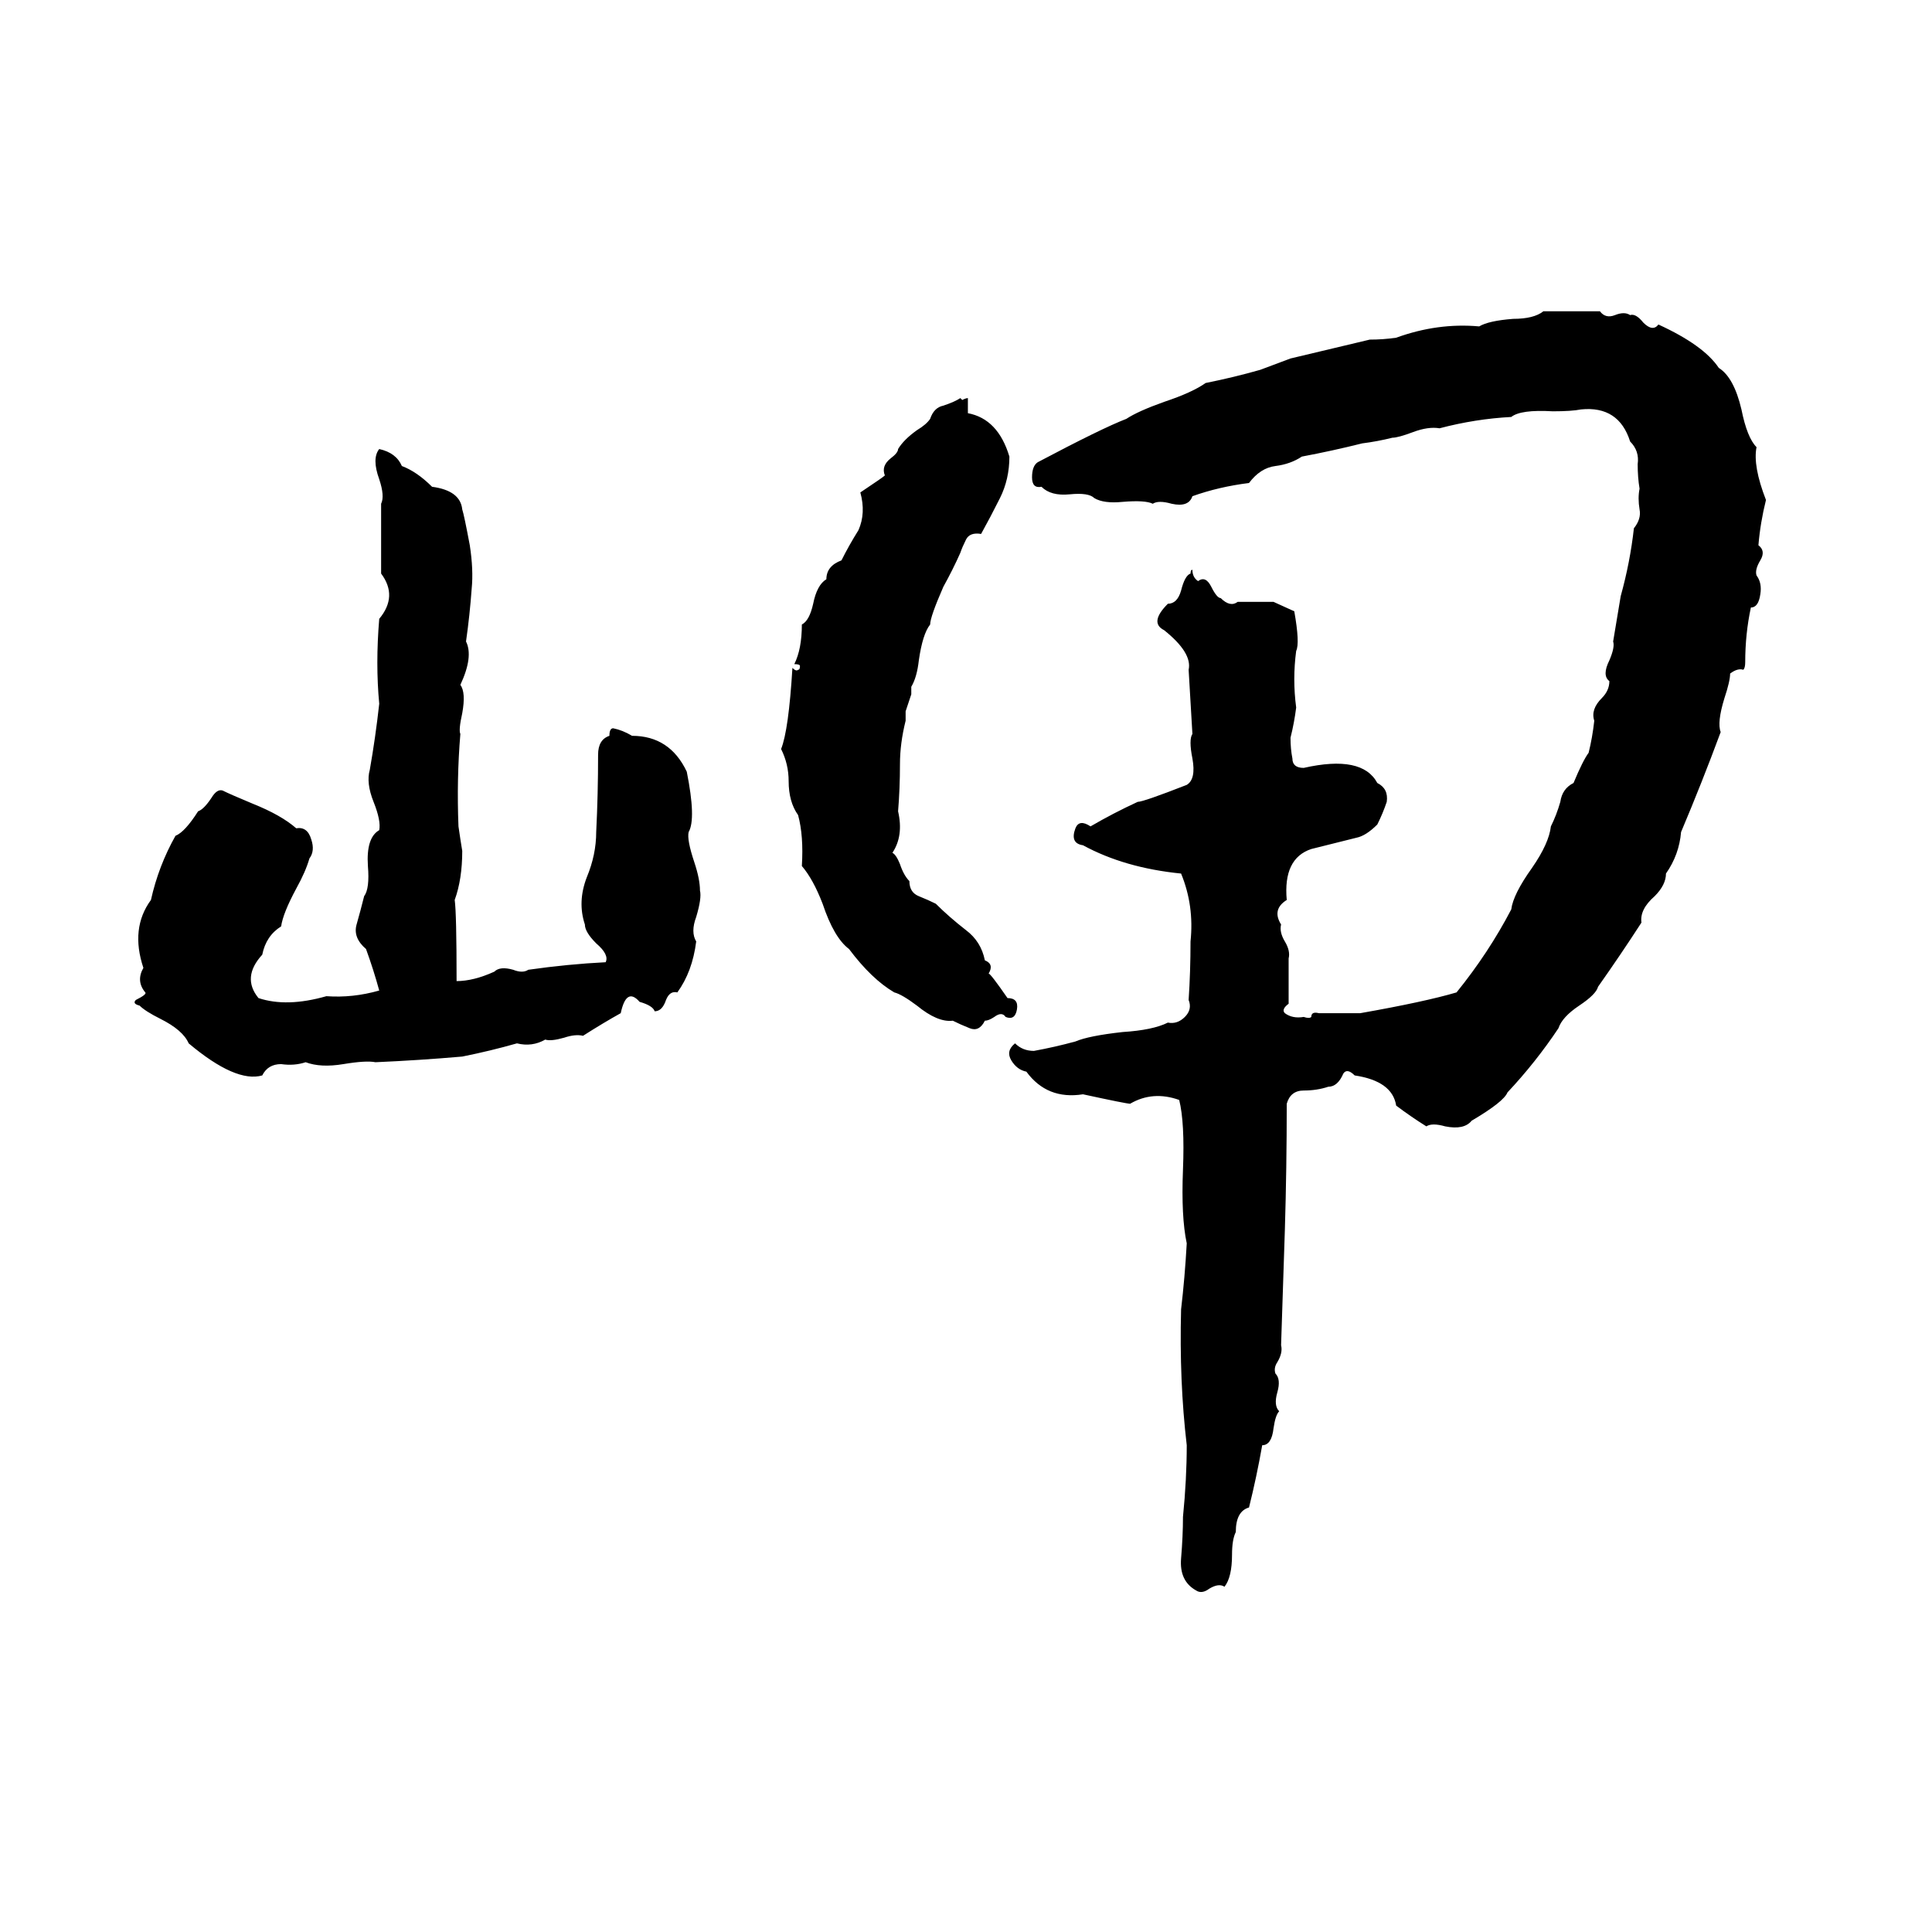 <svg xmlns="http://www.w3.org/2000/svg" viewBox="0 -800 1024 1024">
	<path fill="#000000" d="M818 -635Q833 -635 848 -635Q851 -631 856 -633Q861 -635 864 -633Q867 -634 871 -629Q876 -624 879 -628Q903 -617 911 -605Q919 -600 923 -583Q926 -568 931 -563Q929 -553 936 -535Q933 -523 932 -511Q936 -508 933 -503Q930 -498 931 -495Q934 -491 933 -485Q932 -478 928 -478Q925 -464 925 -449Q925 -446 924 -445Q921 -446 917 -443Q917 -439 914 -430Q910 -417 912 -412Q902 -385 891 -359Q890 -347 883 -337Q883 -331 877 -325Q869 -318 870 -311Q859 -294 847 -277Q846 -273 837 -267Q828 -261 826 -255Q814 -237 799 -221Q797 -216 780 -206Q776 -201 766 -203Q759 -205 756 -203Q748 -208 740 -214Q738 -227 718 -230Q714 -234 712 -231Q709 -224 704 -224Q698 -222 691 -222Q684 -222 682 -215Q682 -181 681 -148Q680 -117 679 -87Q680 -83 677 -78Q675 -75 676 -72Q679 -69 677 -62Q675 -55 678 -52Q676 -50 675 -43Q674 -34 669 -34Q666 -17 662 -1Q655 1 655 12Q653 16 653 24Q653 36 649 41Q646 39 641 42Q637 45 634 43Q625 38 626 26Q627 14 627 4Q629 -16 629 -34Q625 -68 626 -106Q628 -123 629 -141Q626 -155 627 -180Q628 -205 625 -217Q611 -222 599 -215Q597 -215 574 -220Q555 -217 544 -232Q539 -233 536 -238Q533 -243 538 -247Q542 -243 548 -243Q559 -245 570 -248Q577 -251 595 -253Q611 -254 619 -258Q624 -257 628 -261Q632 -265 630 -270Q631 -285 631 -301Q633 -320 626 -337Q596 -340 574 -352Q567 -353 570 -361Q572 -366 578 -362Q590 -369 603 -375Q606 -375 629 -384Q634 -387 632 -398Q630 -408 632 -411Q631 -428 630 -445Q632 -454 617 -466Q609 -470 619 -480Q624 -480 626 -487Q628 -495 631 -496Q631 -498 632 -498Q632 -494 635 -492Q639 -495 642 -489Q645 -483 647 -483Q652 -478 656 -481H675L686 -476Q689 -459 687 -455Q685 -440 687 -425Q686 -417 684 -409Q684 -403 685 -398Q685 -393 691 -393Q722 -400 730 -385Q736 -382 735 -375Q733 -369 730 -363Q724 -357 719 -356L695 -350Q680 -345 682 -323Q674 -318 679 -310Q678 -306 681 -301Q684 -296 683 -292Q683 -280 683 -268Q679 -265 681 -263Q685 -260 691 -261Q694 -260 695 -261Q695 -264 699 -263Q710 -263 721 -263Q755 -269 772 -274Q789 -295 801 -318Q802 -326 812 -340Q821 -353 822 -362Q825 -368 827 -375Q828 -382 834 -385Q839 -397 842 -401Q844 -409 845 -418Q843 -424 849 -430Q853 -434 853 -439Q849 -442 853 -450Q856 -457 855 -460Q857 -472 859 -484Q864 -502 866 -520Q870 -525 869 -530Q868 -536 869 -541Q868 -547 868 -554Q869 -561 864 -566Q858 -585 838 -583Q833 -582 823 -582Q806 -583 801 -579Q782 -578 763 -573Q757 -574 749 -571Q741 -568 738 -568Q730 -566 722 -565Q706 -561 690 -558Q684 -554 676 -553Q668 -552 662 -544Q646 -542 632 -537Q630 -531 621 -533Q614 -535 611 -533Q607 -535 595 -534Q585 -533 580 -536Q577 -539 567 -538Q557 -537 552 -542Q547 -541 547 -547Q547 -553 550 -555Q584 -573 597 -578Q603 -582 617 -587Q632 -592 639 -597Q654 -600 668 -604Q676 -607 684 -610Q705 -615 726 -620Q733 -620 740 -621Q762 -629 784 -627Q789 -630 802 -631Q813 -631 818 -635ZM509 -589L510 -588Q512 -589 513 -589Q513 -586 513 -581Q529 -578 535 -558Q535 -546 530 -536Q525 -526 520 -517Q514 -518 512 -514Q510 -510 509 -507Q505 -498 500 -489Q493 -473 493 -469Q489 -464 487 -450Q486 -441 483 -436Q483 -434 483 -432L480 -423Q480 -420 480 -418Q477 -406 477 -395Q477 -382 476 -370Q479 -357 473 -348Q475 -347 477 -342Q479 -336 482 -333Q482 -327 487 -325Q492 -323 496 -321Q503 -314 512 -307Q520 -301 522 -291Q527 -289 524 -284Q525 -284 534 -271Q540 -271 539 -265Q538 -259 533 -261Q531 -264 527 -261Q524 -259 522 -259Q519 -253 514 -255Q509 -257 505 -259Q497 -258 486 -267Q478 -273 474 -274Q462 -281 450 -297Q442 -303 436 -321Q431 -334 425 -341Q426 -357 423 -368Q418 -375 418 -386Q418 -395 414 -403Q418 -413 420 -446Q422 -444 423 -445Q424 -445 424 -447Q424 -448 421 -448Q425 -456 425 -469Q429 -471 431 -480Q433 -490 438 -493Q438 -500 446 -503Q450 -511 455 -519Q459 -528 456 -539Q468 -547 469 -548Q467 -553 472 -557Q476 -560 476 -562Q479 -567 486 -572Q491 -575 493 -578Q495 -584 500 -585Q506 -587 509 -589ZM201 -562Q210 -560 213 -553Q221 -550 229 -542Q244 -540 245 -530Q246 -527 249 -511Q251 -498 250 -488Q249 -474 247 -460Q251 -452 244 -437Q247 -433 245 -422Q243 -413 244 -411Q242 -387 243 -362Q244 -355 245 -349Q245 -334 241 -323Q242 -316 242 -280Q251 -280 262 -285Q265 -288 272 -286Q277 -284 280 -286Q301 -289 321 -290Q323 -294 316 -300Q310 -306 310 -310Q306 -322 311 -335Q316 -347 316 -359Q317 -379 317 -400Q317 -408 323 -410Q323 -414 325 -414Q330 -413 335 -410Q355 -410 364 -391Q369 -366 365 -359Q364 -355 368 -343Q371 -334 371 -328Q372 -324 369 -314Q366 -306 369 -301Q367 -285 359 -274Q355 -275 353 -270Q351 -264 347 -264Q346 -267 339 -269Q332 -277 329 -263Q320 -258 309 -251Q305 -252 299 -250Q292 -248 289 -249Q282 -245 274 -247Q260 -243 245 -240Q222 -238 199 -237Q194 -238 182 -236Q170 -234 162 -237Q156 -235 149 -236Q142 -236 139 -230Q125 -226 100 -247Q97 -254 85 -260Q77 -264 74 -267Q70 -268 72 -270Q78 -273 77 -274Q72 -280 76 -287Q69 -308 80 -323Q84 -341 93 -357Q98 -359 105 -370Q108 -371 112 -377Q115 -382 118 -381Q122 -379 134 -374Q149 -368 157 -361Q163 -362 165 -355Q167 -349 164 -345Q162 -338 157 -329Q150 -316 149 -309Q141 -304 139 -294Q128 -282 137 -271Q152 -266 173 -272Q187 -271 201 -275Q198 -286 194 -297Q187 -303 189 -310Q191 -317 193 -325Q196 -329 195 -341Q194 -356 201 -360Q202 -365 198 -375Q194 -385 196 -392Q199 -409 201 -427Q199 -448 201 -472Q211 -484 202 -496Q202 -514 202 -533Q204 -537 201 -546Q197 -557 201 -562Z"/>
</svg>